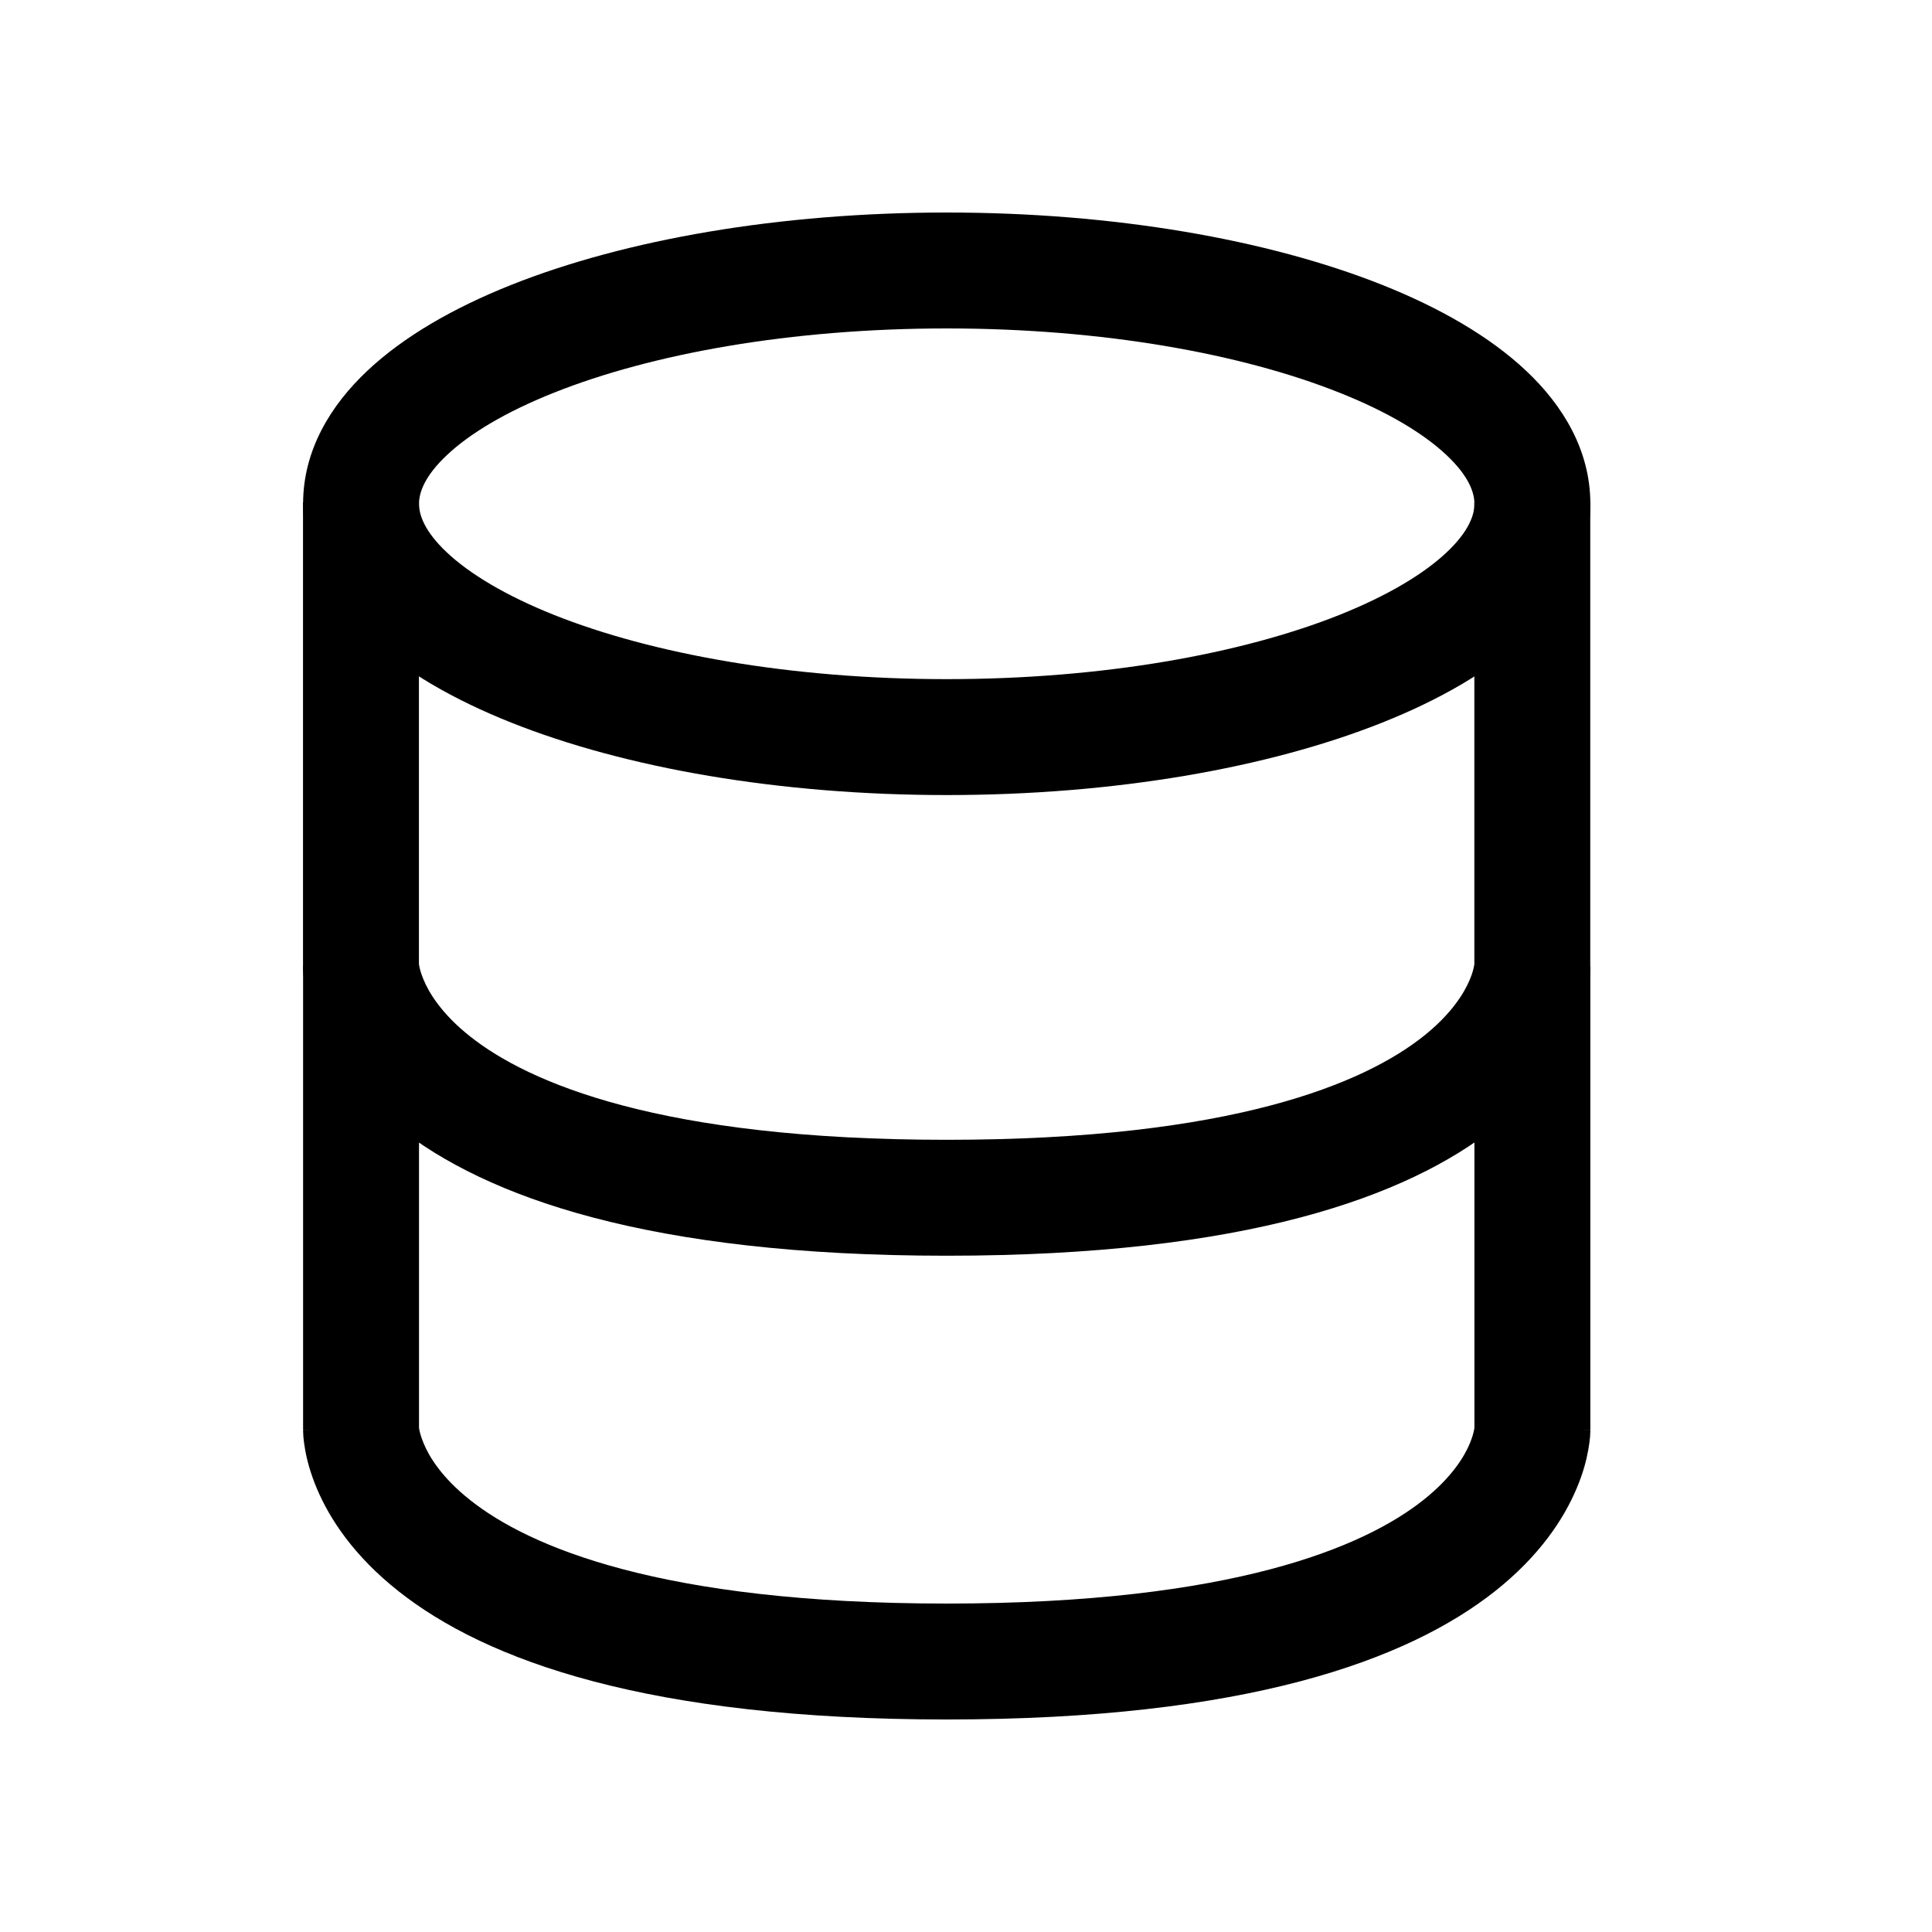 <svg width="24px"  height="24px"  viewBox="0 0 25 24" fill="none" xmlns="http://www.w3.org/2000/svg">
<path fill-rule="evenodd" clip-rule="evenodd" d="M3.921 12V6H5.421V11.977C5.421 11.982 5.422 11.988 5.424 11.995C5.43 12.028 5.445 12.092 5.481 12.177C5.55 12.343 5.71 12.616 6.084 12.912C6.842 13.512 8.539 14.249 12.25 14.249C15.96 14.249 17.657 13.512 18.415 12.912C18.789 12.616 18.949 12.343 19.019 12.177C19.055 12.092 19.069 12.028 19.075 11.995C19.077 11.988 19.078 11.982 19.078 11.977V6H20.578V12H19.828C20.578 12 20.578 12.001 20.578 12.002L20.578 12.004L20.578 12.008L20.578 12.017L20.577 12.039C20.577 12.055 20.576 12.074 20.574 12.096C20.57 12.14 20.563 12.196 20.552 12.262C20.528 12.393 20.483 12.564 20.401 12.759C20.234 13.156 19.92 13.633 19.346 14.088C18.21 14.987 16.118 15.749 12.25 15.749C8.381 15.749 6.289 14.987 5.153 14.088C4.579 13.633 4.265 13.156 4.098 12.759C4.016 12.564 3.971 12.393 3.948 12.262C3.936 12.196 3.929 12.14 3.925 12.096C3.924 12.074 3.922 12.055 3.922 12.039L3.921 12.017L3.921 12.008L3.921 12.004L3.921 12.002C3.921 12.001 3.921 12 4.671 12H3.921Z" fill="#000000" />
<path fill-rule="evenodd" clip-rule="evenodd" d="M3.922 18V12H5.422V17.977C5.422 17.981 5.423 17.988 5.425 17.995C5.431 18.028 5.446 18.092 5.482 18.177C5.551 18.344 5.711 18.616 6.085 18.912C6.843 19.512 8.54 20.25 12.251 20.25C15.961 20.25 17.658 19.512 18.416 18.912C18.79 18.616 18.95 18.344 19.02 18.177C19.055 18.092 19.07 18.028 19.076 17.995C19.078 17.988 19.079 17.981 19.079 17.977V12H20.579V18H19.829C20.579 18 20.579 18 20.579 18.002L20.579 18.003L20.579 18.008L20.579 18.017L20.578 18.039C20.578 18.055 20.577 18.074 20.575 18.096C20.571 18.14 20.564 18.196 20.552 18.262C20.529 18.393 20.485 18.564 20.402 18.759C20.235 19.156 19.921 19.634 19.348 20.088C18.211 20.988 16.119 21.75 12.251 21.75C8.382 21.75 6.29 20.988 5.154 20.088C4.58 19.634 4.266 19.156 4.099 18.759C4.017 18.564 3.972 18.393 3.949 18.262C3.937 18.196 3.93 18.14 3.926 18.096C3.925 18.074 3.923 18.055 3.923 18.039L3.922 18.017L3.922 18.008L3.922 18.003L3.922 18.002C3.922 18 3.922 18 4.672 18H3.922Z" fill="#000000" />
<path fill-rule="evenodd" clip-rule="evenodd" d="M5.782 5.39C5.492 5.663 5.422 5.876 5.422 6.019C5.422 6.162 5.492 6.375 5.782 6.648C6.073 6.922 6.536 7.204 7.169 7.457C8.432 7.96 10.228 8.288 12.251 8.288C14.273 8.288 16.069 7.96 17.332 7.457C17.966 7.204 18.428 6.922 18.719 6.648C19.009 6.375 19.079 6.162 19.079 6.019C19.079 5.876 19.009 5.663 18.719 5.39C18.428 5.115 17.966 4.833 17.332 4.581C16.069 4.078 14.273 3.75 12.251 3.75C10.228 3.75 8.432 4.078 7.169 4.581C6.536 4.833 6.073 5.115 5.782 5.39ZM6.614 3.187C8.094 2.598 10.087 2.25 12.251 2.25C14.414 2.25 16.407 2.598 17.887 3.187C18.625 3.481 19.272 3.85 19.748 4.298C20.225 4.747 20.579 5.328 20.579 6.019C20.579 6.71 20.225 7.291 19.748 7.74C19.272 8.188 18.625 8.556 17.887 8.85C16.407 9.44 14.414 9.788 12.251 9.788C10.087 9.788 8.094 9.44 6.614 8.85C5.876 8.556 5.229 8.188 4.753 7.74C4.276 7.291 3.922 6.71 3.922 6.019C3.922 5.328 4.276 4.747 4.753 4.298C5.229 3.85 5.876 3.481 6.614 3.187Z" fill="#000000" />
</svg>